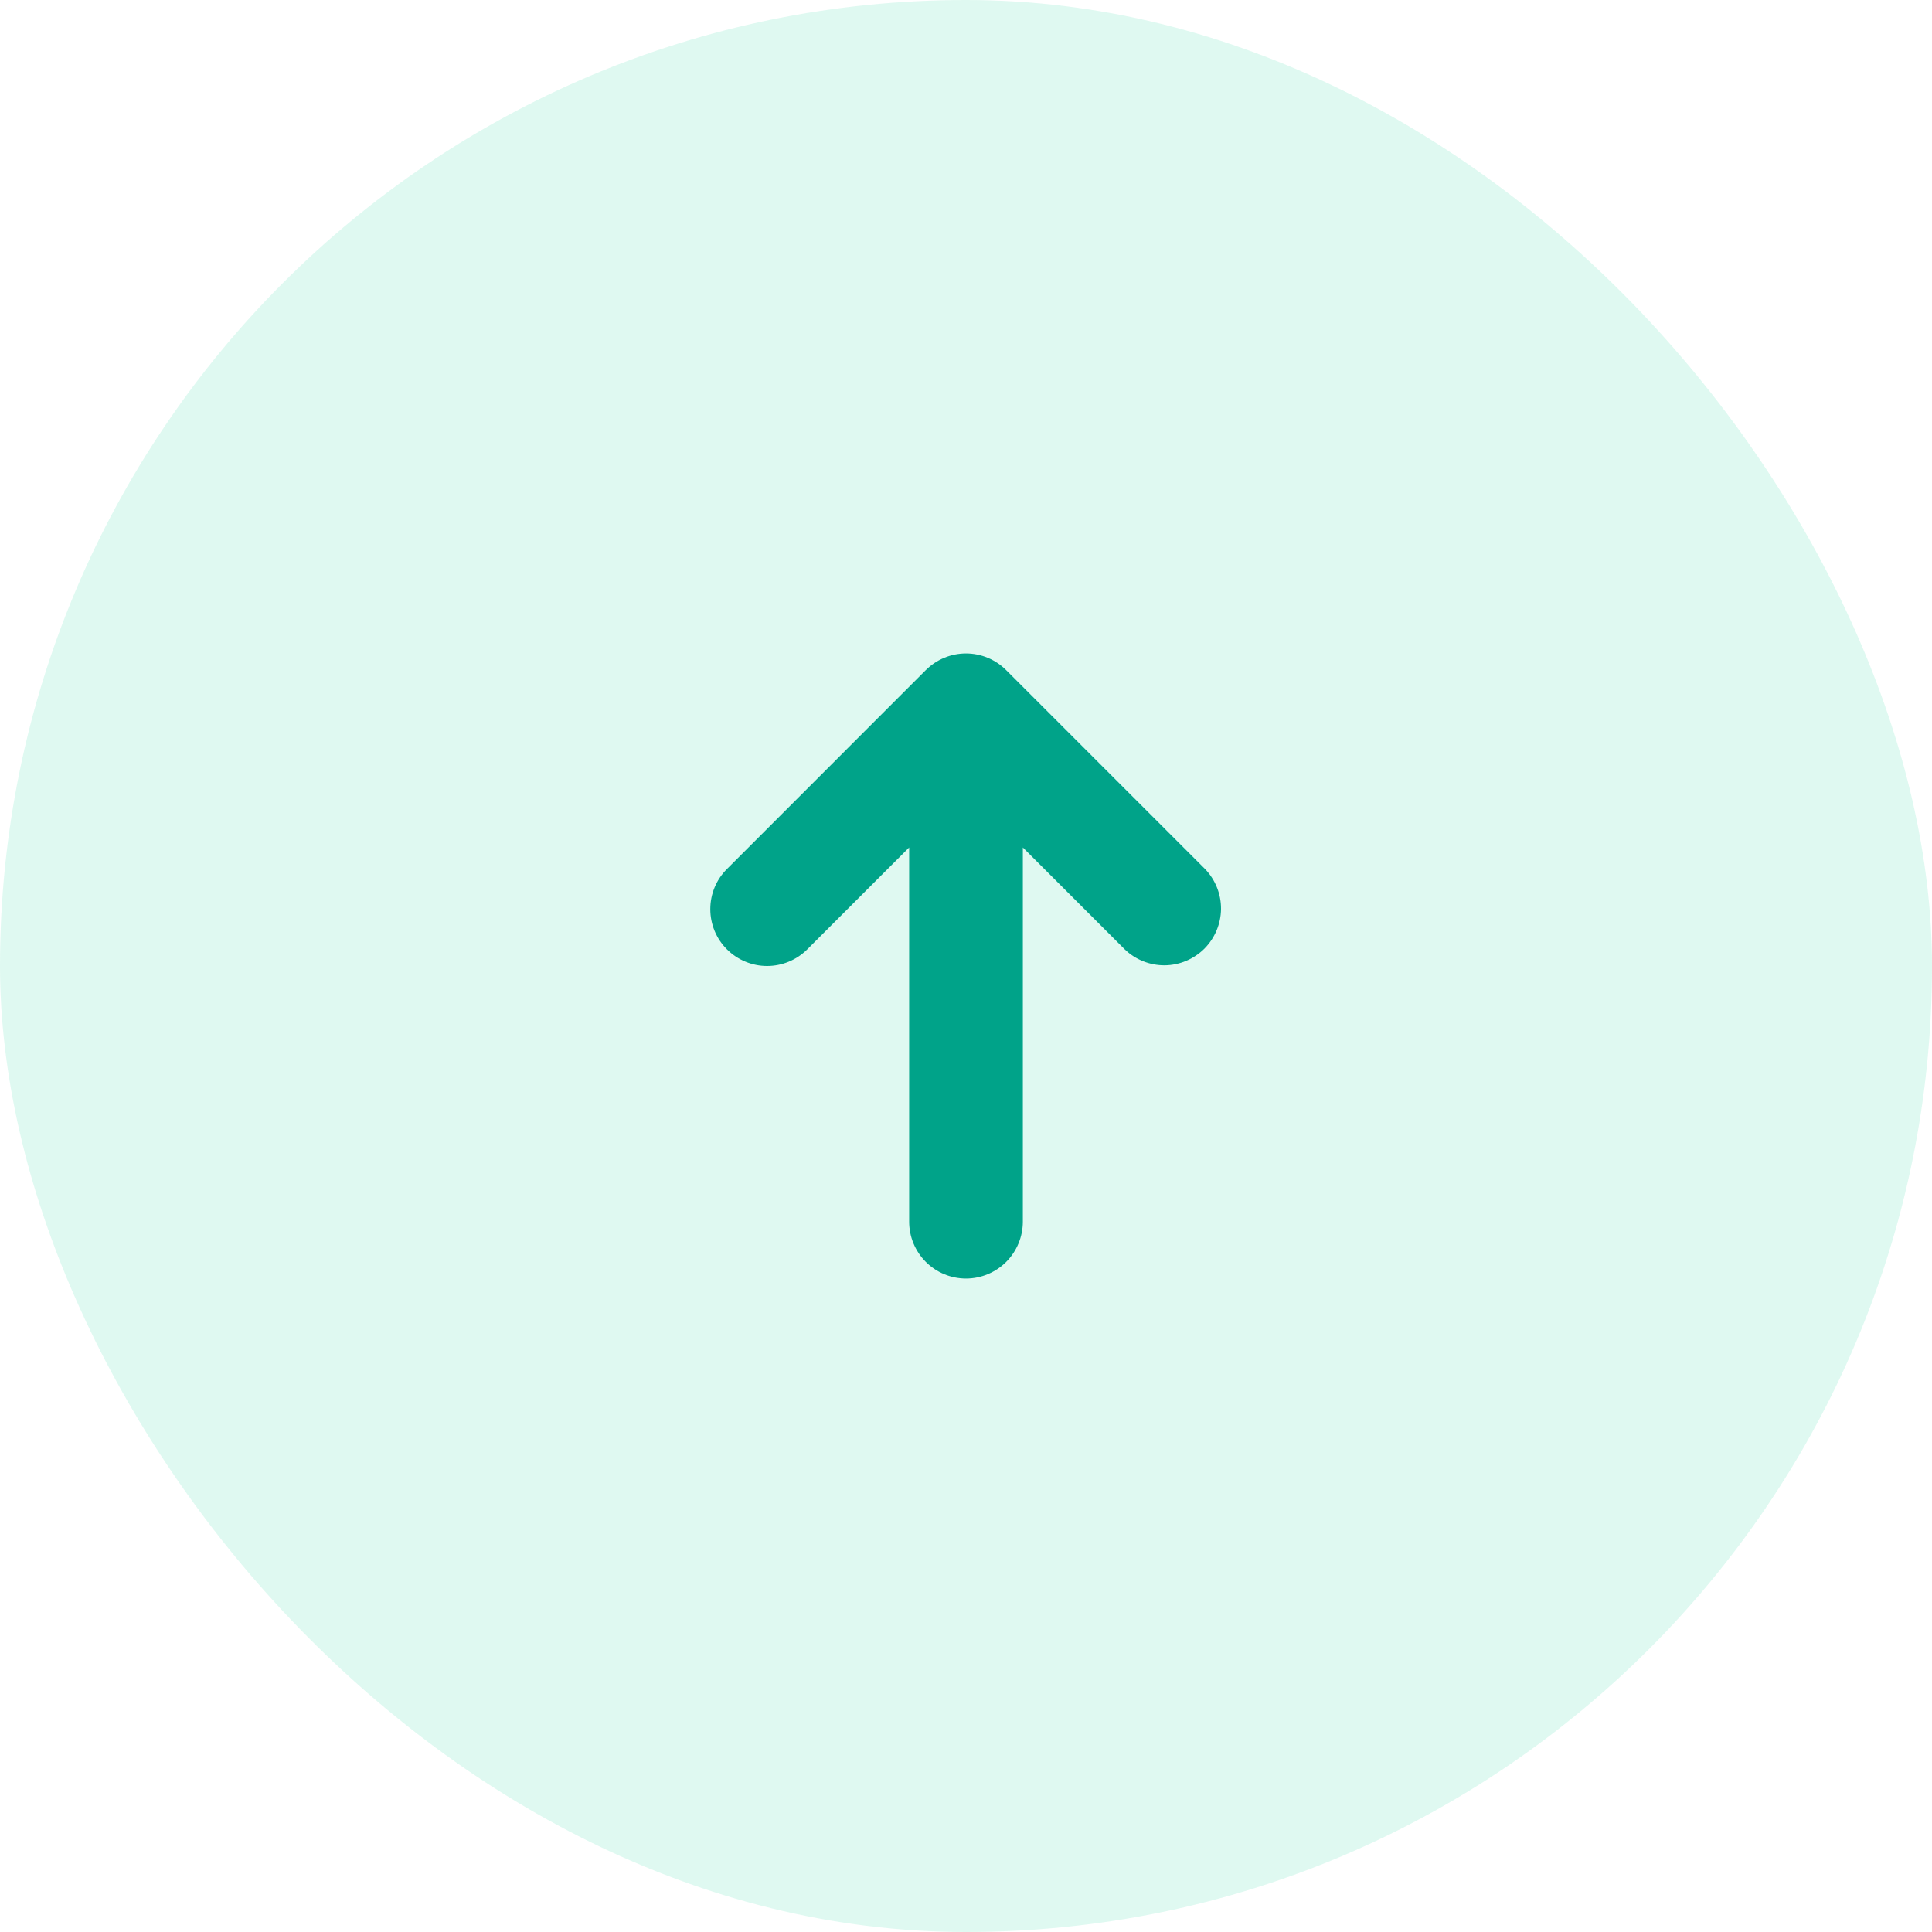 <svg width="26" height="26" viewBox="0 0 26 26" fill="none" xmlns="http://www.w3.org/2000/svg">
<rect x="26" y="26" width="26" height="26" rx="13" transform="rotate(-180 26 26)" fill="#2ED6A3" fill-opacity="0.15"/>
<g clip-path="url(#clip0_1110_219)">
<path d="M9.783 12.776C9.926 12.919 10.121 13 10.323 13C10.526 13 10.721 12.919 10.864 12.776L12.235 11.405L12.235 16.441C12.235 16.644 12.316 16.838 12.459 16.982C12.602 17.125 12.797 17.206 13 17.206C13.203 17.206 13.397 17.125 13.541 16.982C13.684 16.838 13.765 16.644 13.765 16.441L13.765 11.405L15.136 12.776C15.28 12.915 15.473 12.992 15.674 12.991C15.874 12.989 16.066 12.908 16.208 12.767C16.349 12.625 16.43 12.433 16.432 12.232C16.433 12.032 16.356 11.839 16.217 11.695L13.54 9.018C13.397 8.875 13.203 8.794 13 8.794C12.797 8.794 12.603 8.875 12.459 9.018L9.783 11.695C9.639 11.838 9.559 12.032 9.559 12.235C9.559 12.438 9.639 12.633 9.783 12.776Z" fill="#00A389"/>
</g>
<defs>
<clipPath id="clip0_1110_219">
<rect width="9.176" height="9.176" fill="white" transform="translate(17.588 17.588) rotate(-180)"/>
</clipPath>
</defs>
</svg>
